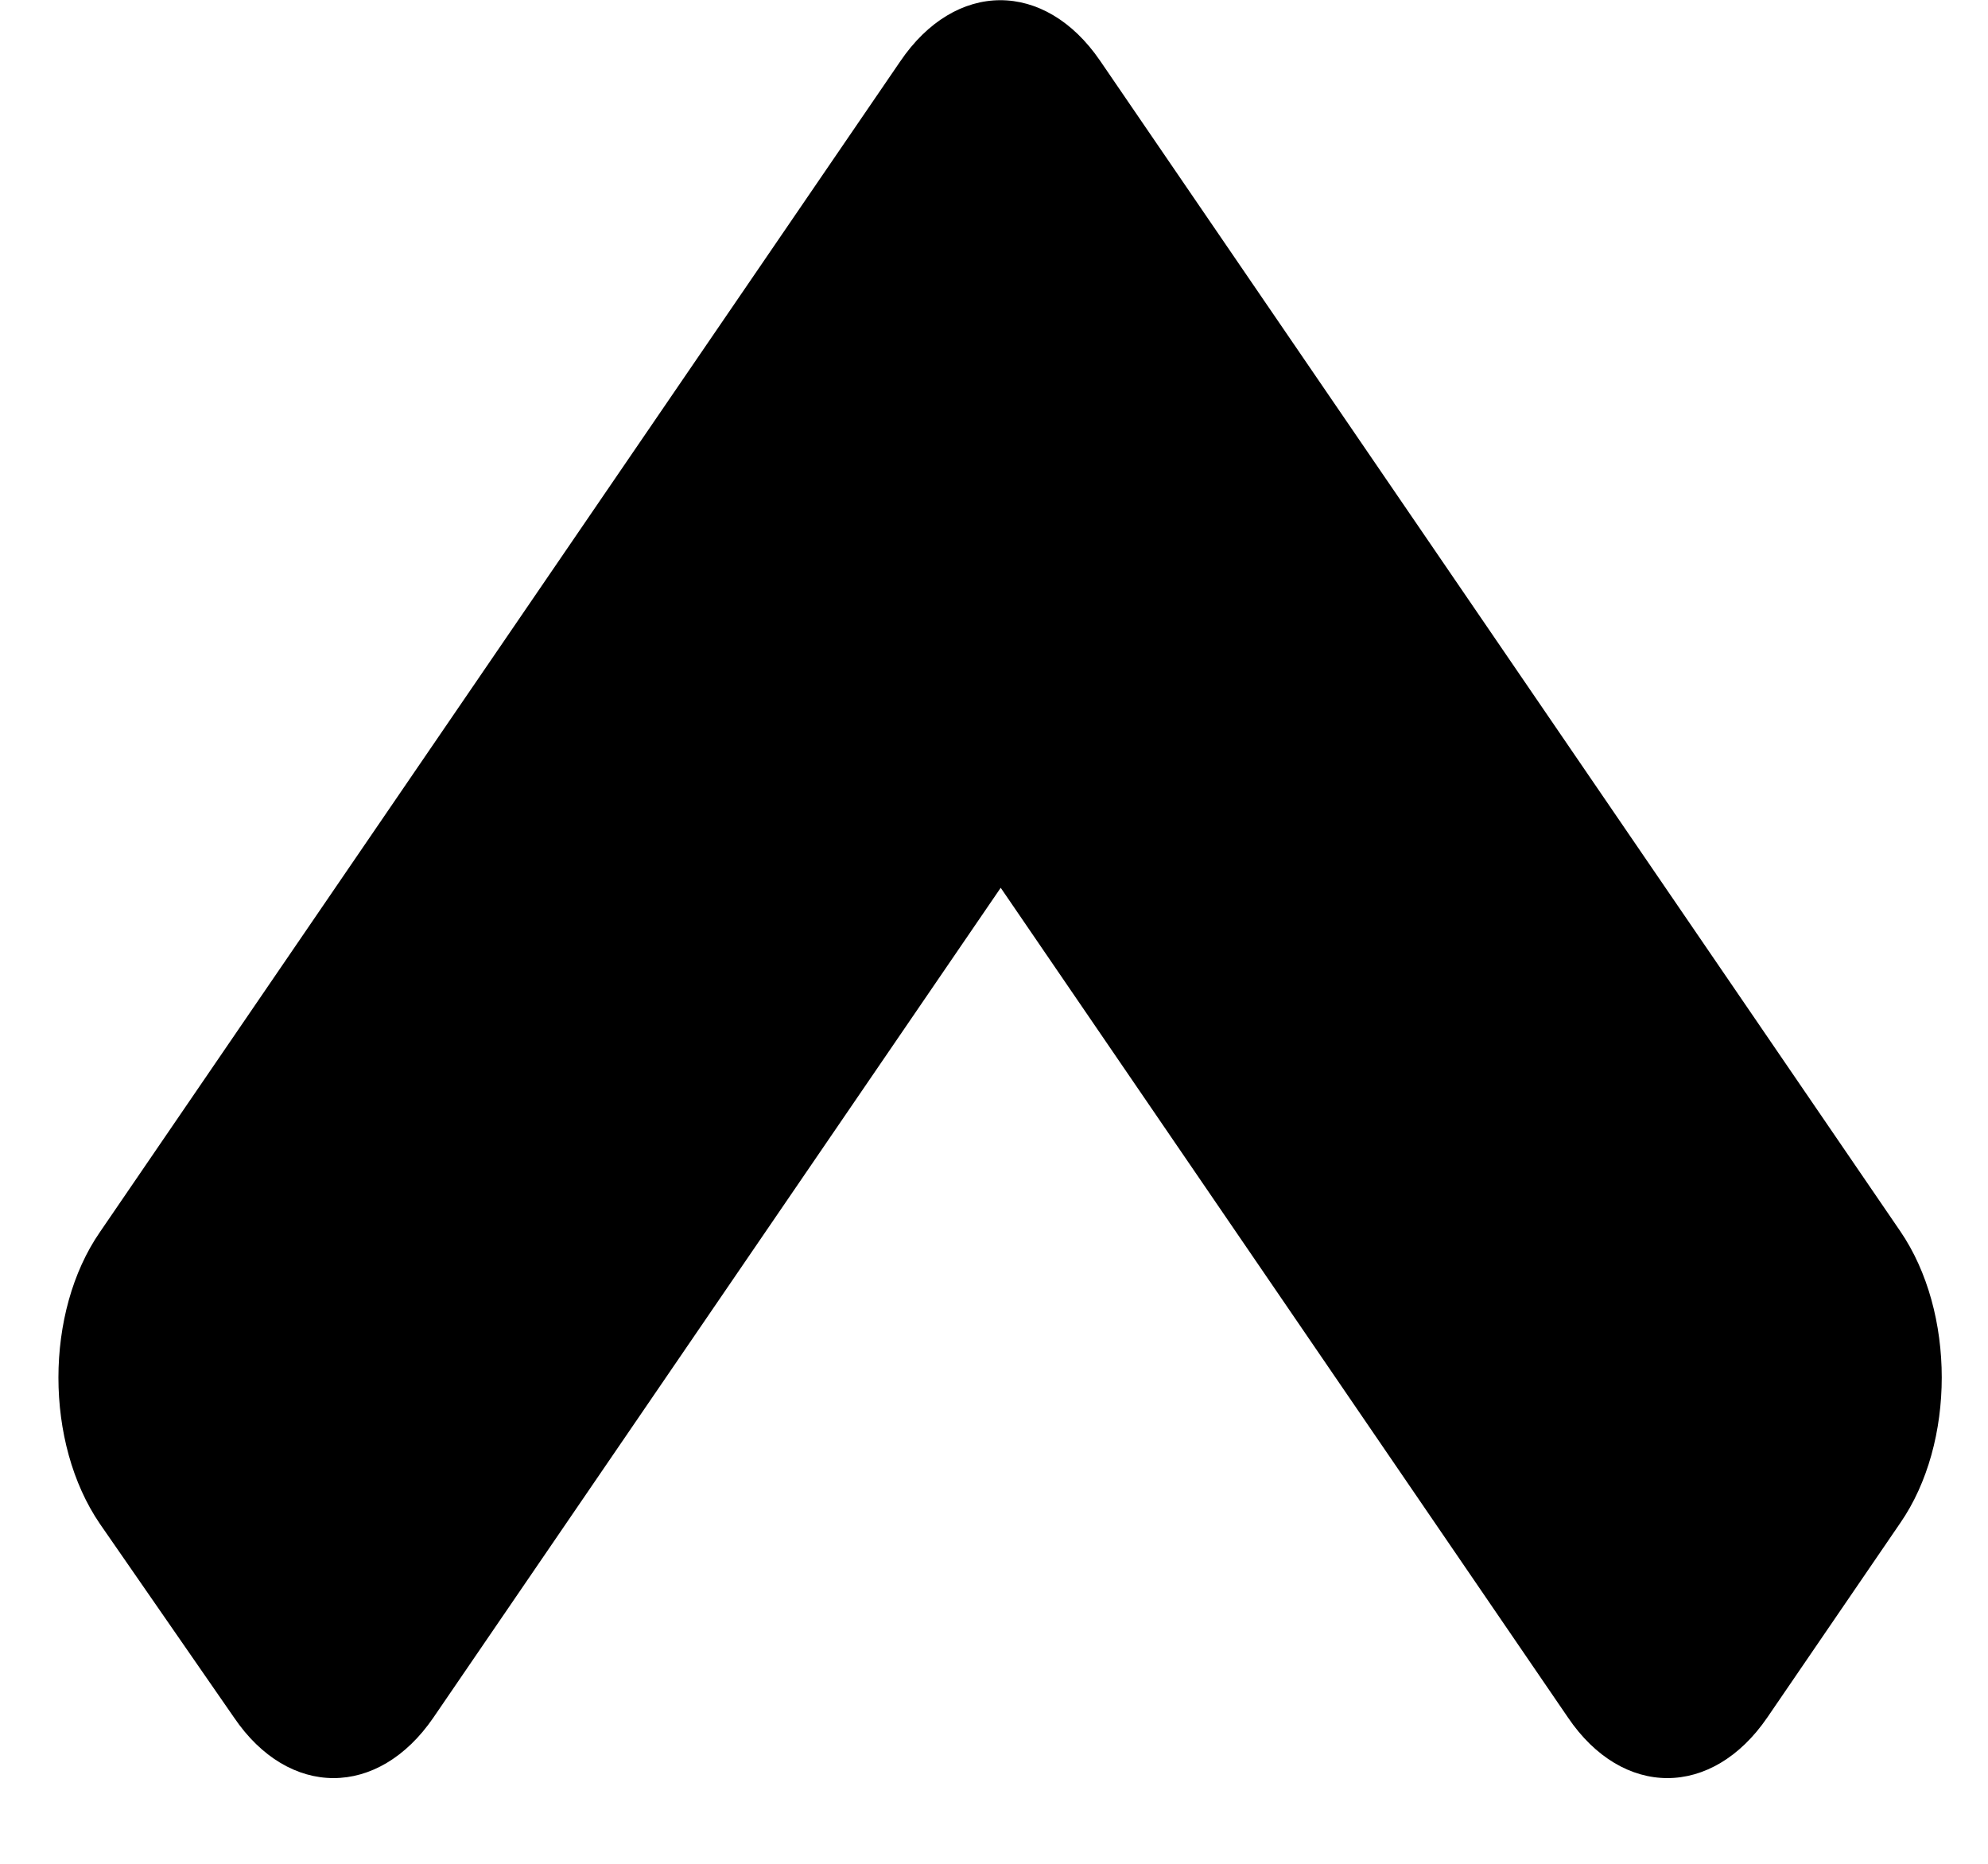 <svg width="16" height="15" viewBox="0 0 16 15" fill="none" xmlns="http://www.w3.org/2000/svg">
<path d="M8.854 0.489L15.294 9.909C15.739 10.56 15.739 11.613 15.294 12.257L14.224 13.822C13.779 14.473 13.059 14.473 12.619 13.822L8.054 7.145L3.489 13.822C3.044 14.473 2.324 14.473 1.883 13.822L0.804 12.264C0.359 11.613 0.359 10.56 0.804 9.916L7.244 0.496C7.689 -0.162 8.409 -0.162 8.854 0.489Z" fill="black"/>
</svg>
